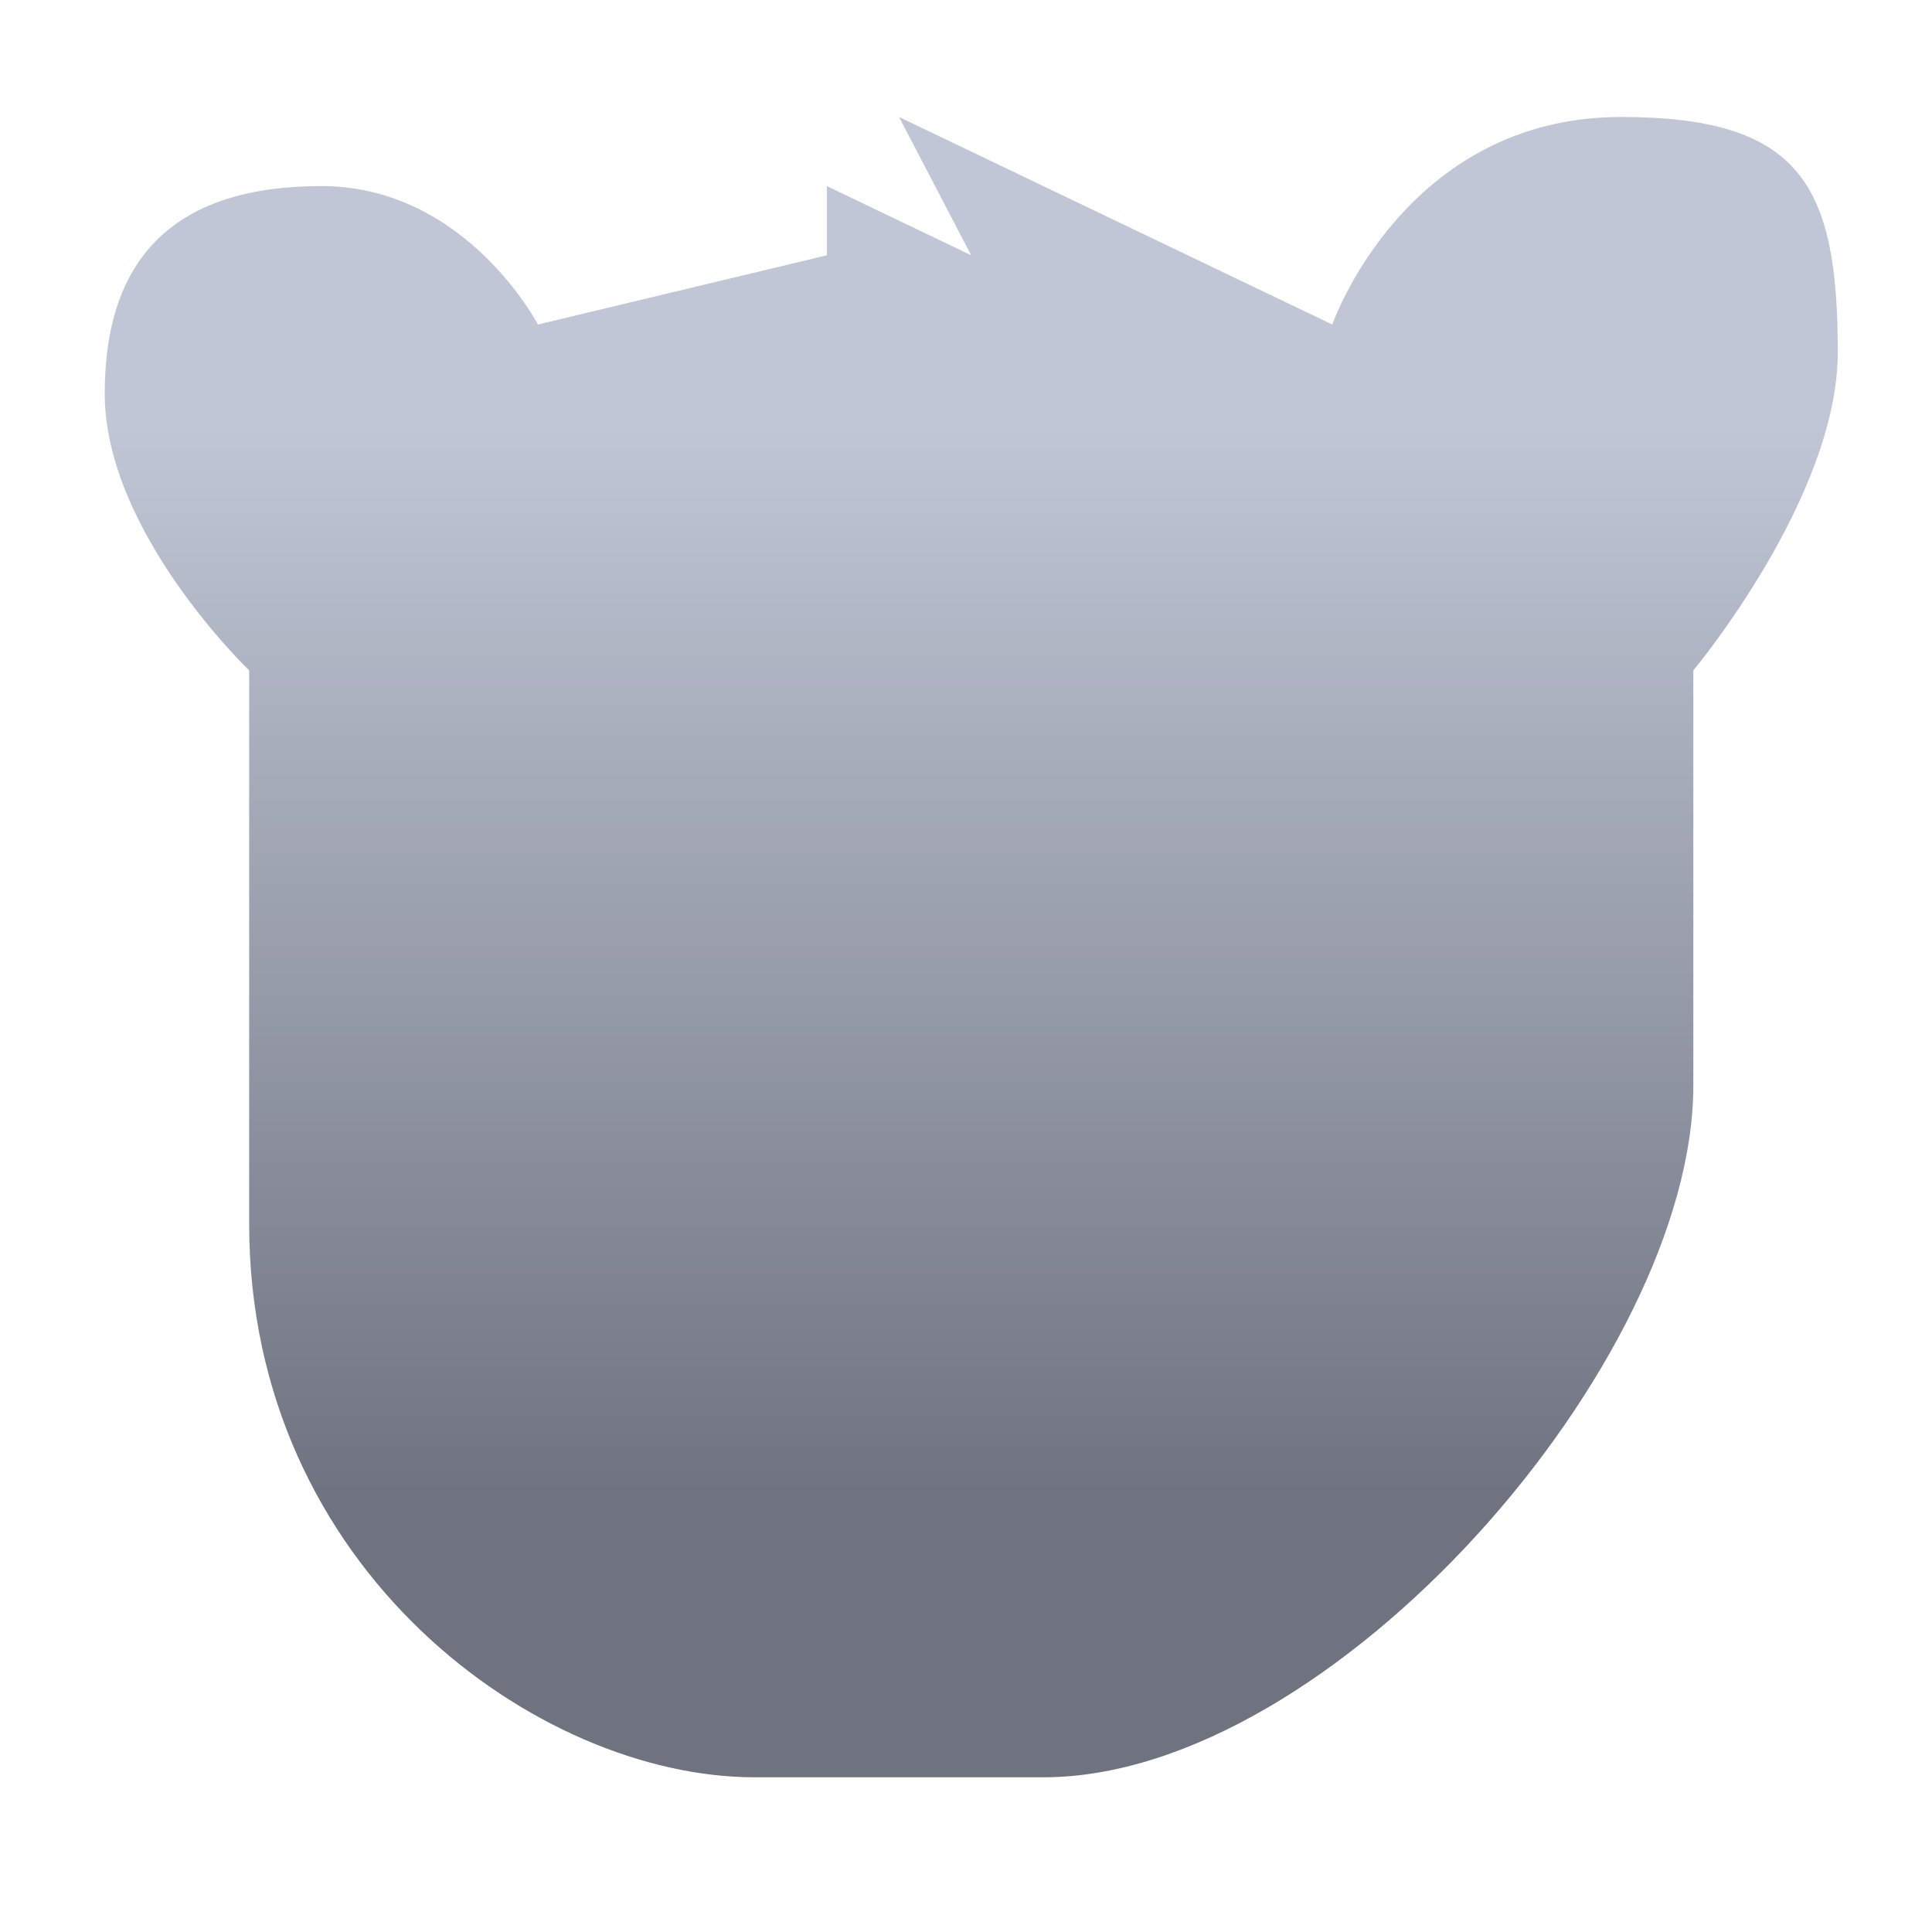 <svg xmlns="http://www.w3.org/2000/svg" xmlns:xlink="http://www.w3.org/1999/xlink" width="64" height="64" viewBox="0 0 64 64" version="1.1"><defs><linearGradient id="linear0" gradientUnits="userSpaceOnUse" x1="0" y1="0" x2="0" y2="1" gradientTransform="matrix(56,0,0,35.898,4,14.051)"><stop offset="0" style="stop-color:#c1c6d6;stop-opacity:1;"/><stop offset="1" style="stop-color:#6f7380;stop-opacity:1;"/></linearGradient></defs><g id="surface1"><path style=" stroke:none;fill-rule:nonzero;fill:url(#linear0);" d="M 3.469 13.043 C 3.469 17.625 8.254 22.207 8.254 22.207 L 8.254 40.543 C 8.254 52 17.82 58.875 24.996 58.875 L 34.566 58.875 C 44.133 58.875 56.094 45.125 56.094 35.957 L 56.094 22.207 C 56.094 22.207 60.879 16.48 60.879 11.668 C 60.879 6.164 59.684 3.875 53.703 3.875 C 46.527 3.875 44.133 10.75 44.133 10.75 L 29.781 3.875 L 32.172 8.457 L 27.391 6.164 L 27.391 8.457 L 17.82 10.75 C 17.82 10.75 15.43 6.164 10.645 6.164 C 5.863 6.164 3.469 8.457 3.469 13.043 Z M 3.469 13.043 "/></g></svg>
